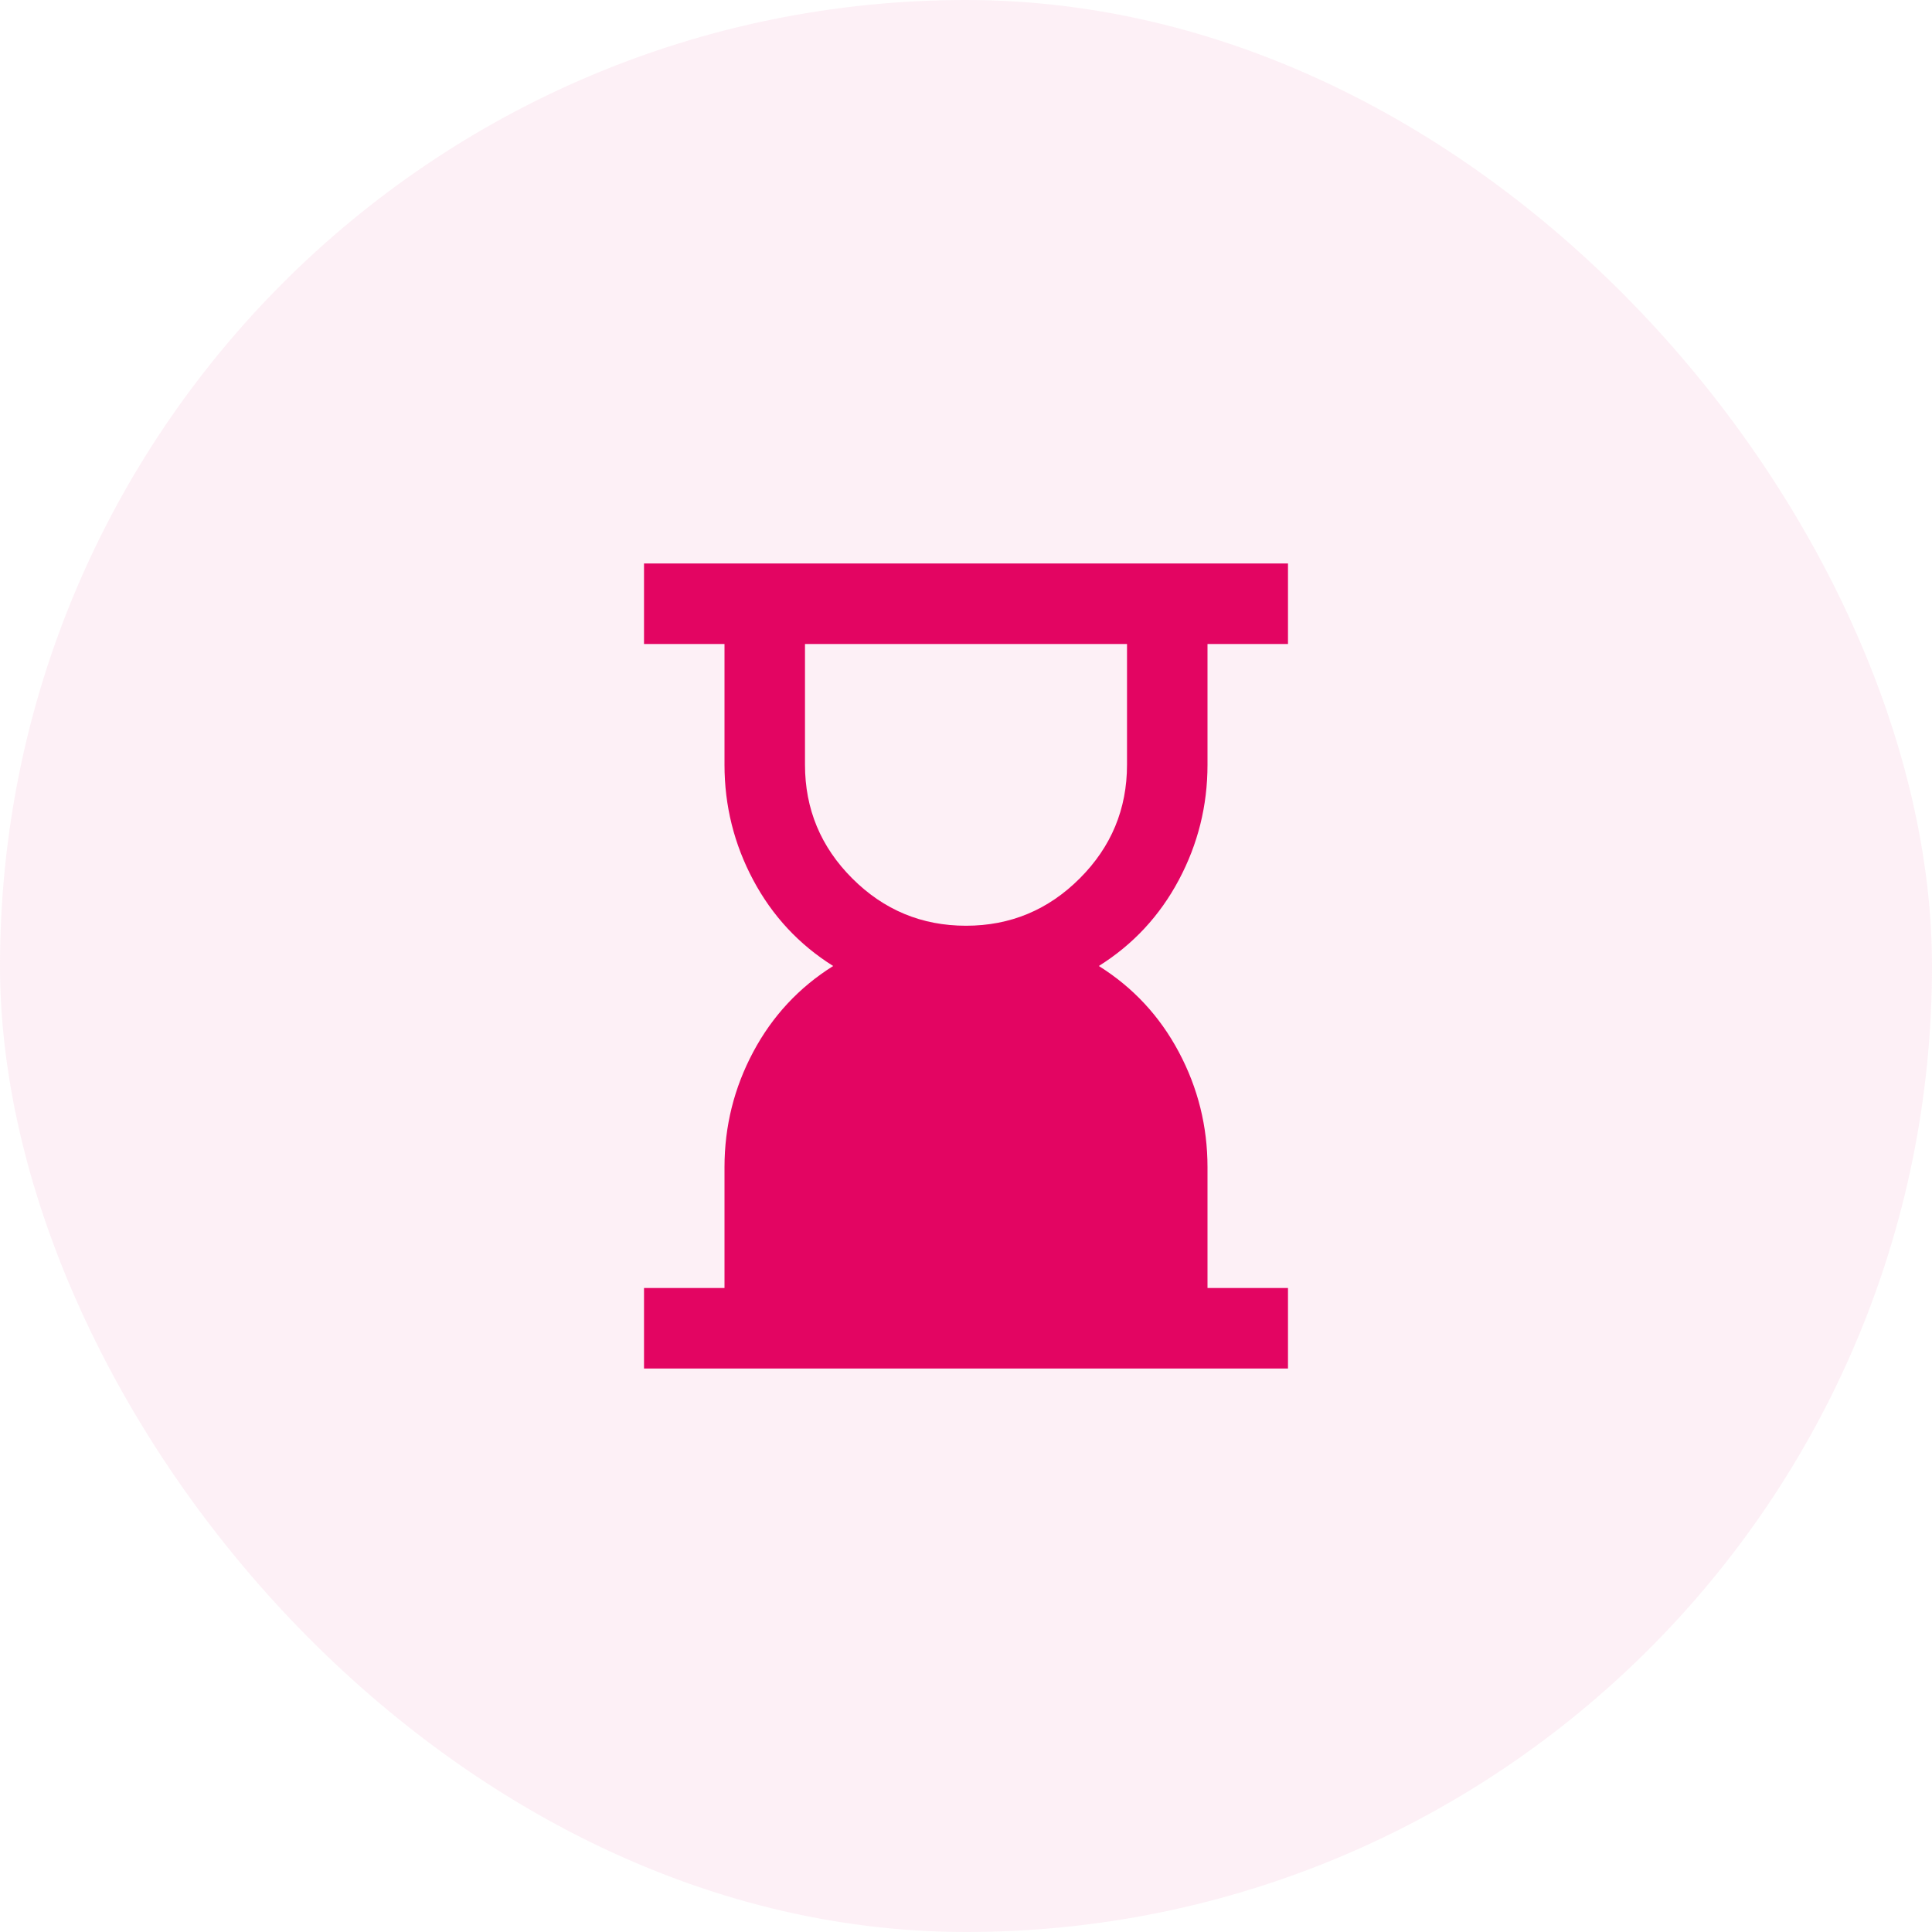 <svg width="56" height="56" viewBox="0 0 56 56" fill="none" xmlns="http://www.w3.org/2000/svg">
<rect width="56" height="56" rx="28" fill="#F9CDE0" fill-opacity="0.3"/>
<path d="M28 26.833C29.283 26.833 30.382 26.376 31.296 25.462C32.21 24.549 32.667 23.45 32.667 22.167V18.667H23.333V22.167C23.333 23.45 23.79 24.549 24.704 25.462C25.618 26.376 26.717 26.833 28 26.833ZM18.667 39.667V37.333H21V33.833C21 32.647 21.277 31.534 21.831 30.494C22.386 29.453 23.158 28.622 24.15 28C23.158 27.378 22.386 26.547 21.831 25.506C21.277 24.466 21 23.353 21 22.167V18.667H18.667V16.333H37.333V18.667H35V22.167C35 23.353 34.723 24.466 34.169 25.506C33.615 26.547 32.842 27.378 31.85 28C32.842 28.622 33.615 29.453 34.169 30.494C34.723 31.534 35 32.647 35 33.833V37.333H37.333V39.667H18.667Z" fill="#E30562"/>
</svg>
